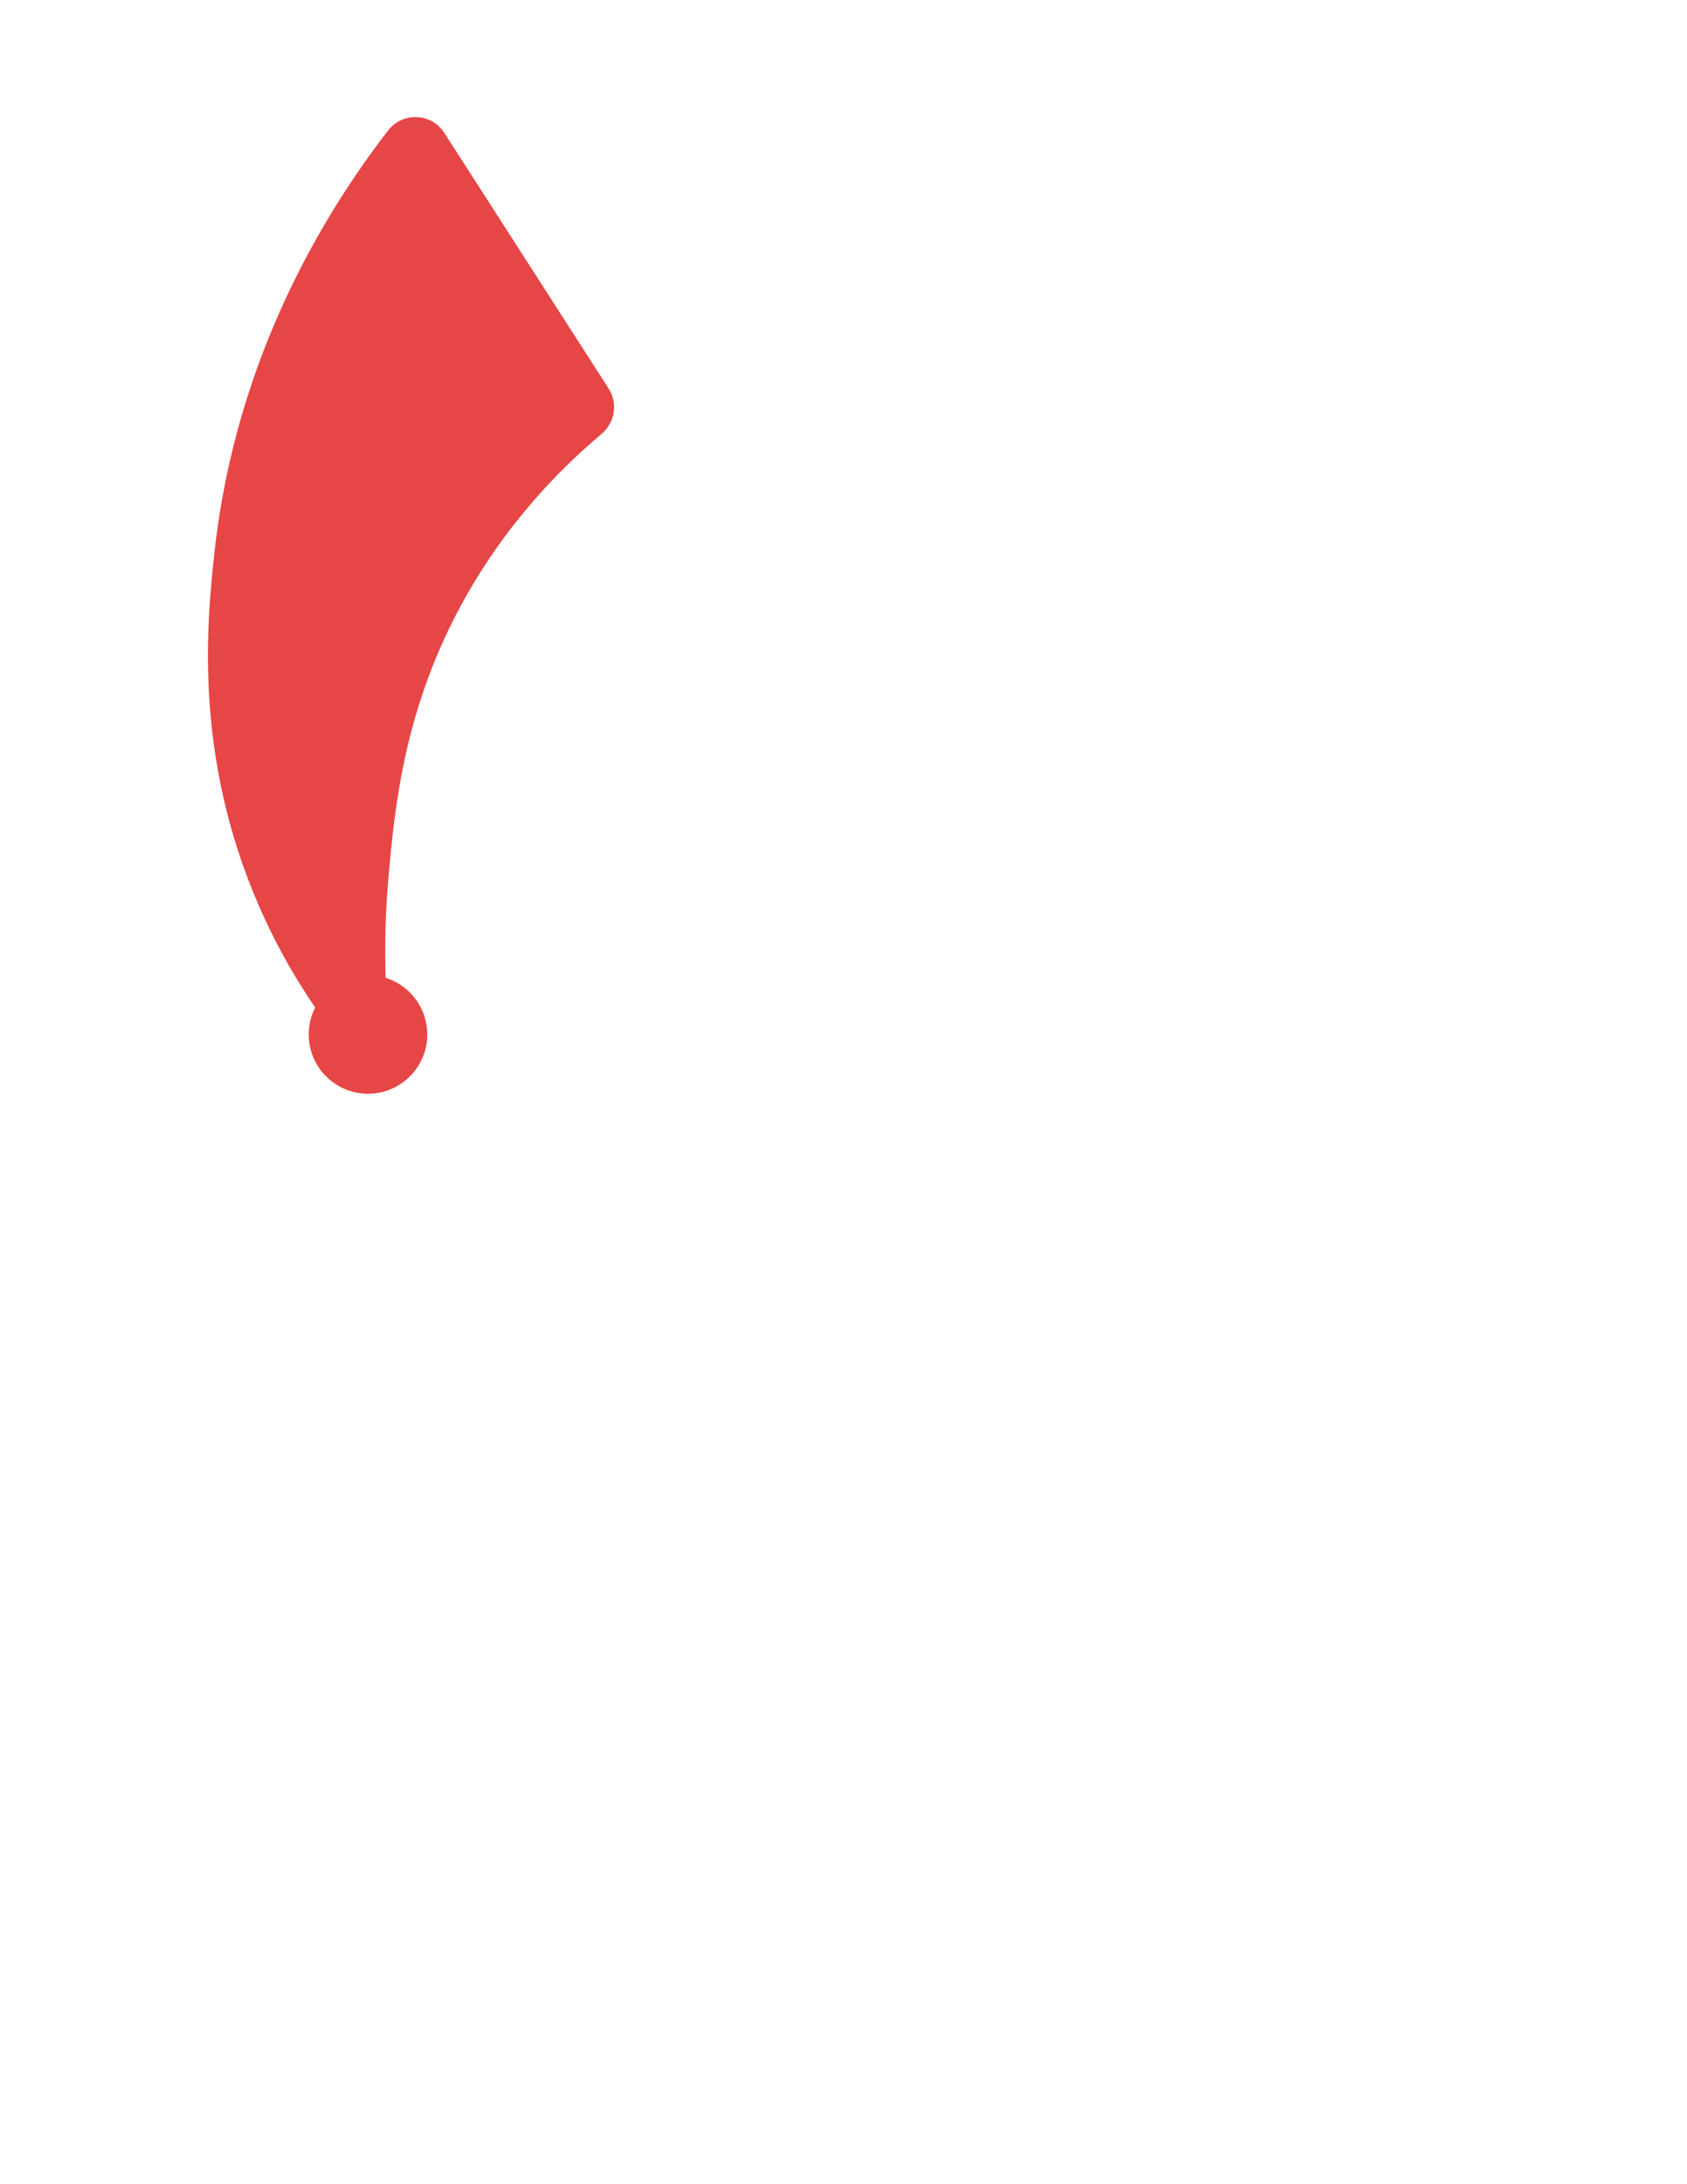 <?xml version="1.0" encoding="utf-8"?>
<!-- Generator: Adobe Illustrator 19.0.0, SVG Export Plug-In . SVG Version: 6.00 Build 0)  -->
<svg version="1.1" xmlns="http://www.w3.org/2000/svg" xmlns:xlink="http://www.w3.org/1999/xlink" x="0px" y="0px"
	 viewBox="0 0 612 792" enable-background="new 0 0 612 792" xml:space="preserve">
<g id="Layer_2">
</g>
<g id="Layer_3" display="none">
	<polygon id="XMLID_3_" display="inline" fill="#58CAEF" points="149.1,42.5 317,294.5 75.4,431.5 75.4,42.5 	"/>
</g>
<g id="Layer_1">
	<path id="XMLID_6_" fill="#E74646" d="M220.8,140.9c-19.9-30.9-39.7-61.8-59.6-92.7c-4.7-7.3-15.1-7.7-20.4-0.9
		C118,76.8,85.8,129,77.9,199.4c-2.9,26.1-7.7,74.6,16,129c7,16.1,15.3,29.9,23.6,41.5c7.3,10.1,23.3,4.5,22.7-7.9
		c-0.7-13.1-0.7-27.7,0.7-43.5c2.3-26.2,5.8-62.6,28-102c8.1-14.4,23.2-37.2,49.4-59.2C223.1,153.2,224.2,146.2,220.8,140.9z
		 M201.4,149.5c-17.1,16.2-43.7,46.4-59.5,91.9C128.1,281,127.5,317.7,131,346c1,8.7-10.9,12.1-14.5,4.2
		C104.3,323.8,93,289,90.9,247.4C86.5,158.8,126.3,93.6,146,66.4c3.2-4.4,9.9-4.1,12.7,0.6c14.7,24.3,29.3,48.7,44,73
		C204.5,143.1,204,147,201.4,149.5z"/>
	<circle id="XMLID_1_" fill="#E74646" cx="133.5" cy="375.1" r="21.5"/>
	<polygon id="XMLID_7_" fill="#E74646" points="149.1,55 104,128 82,219 90.6,293 117.5,369.8 133.5,364 147.2,237 211,151 
		180.8,78.6 	"/>
</g>
</svg>
